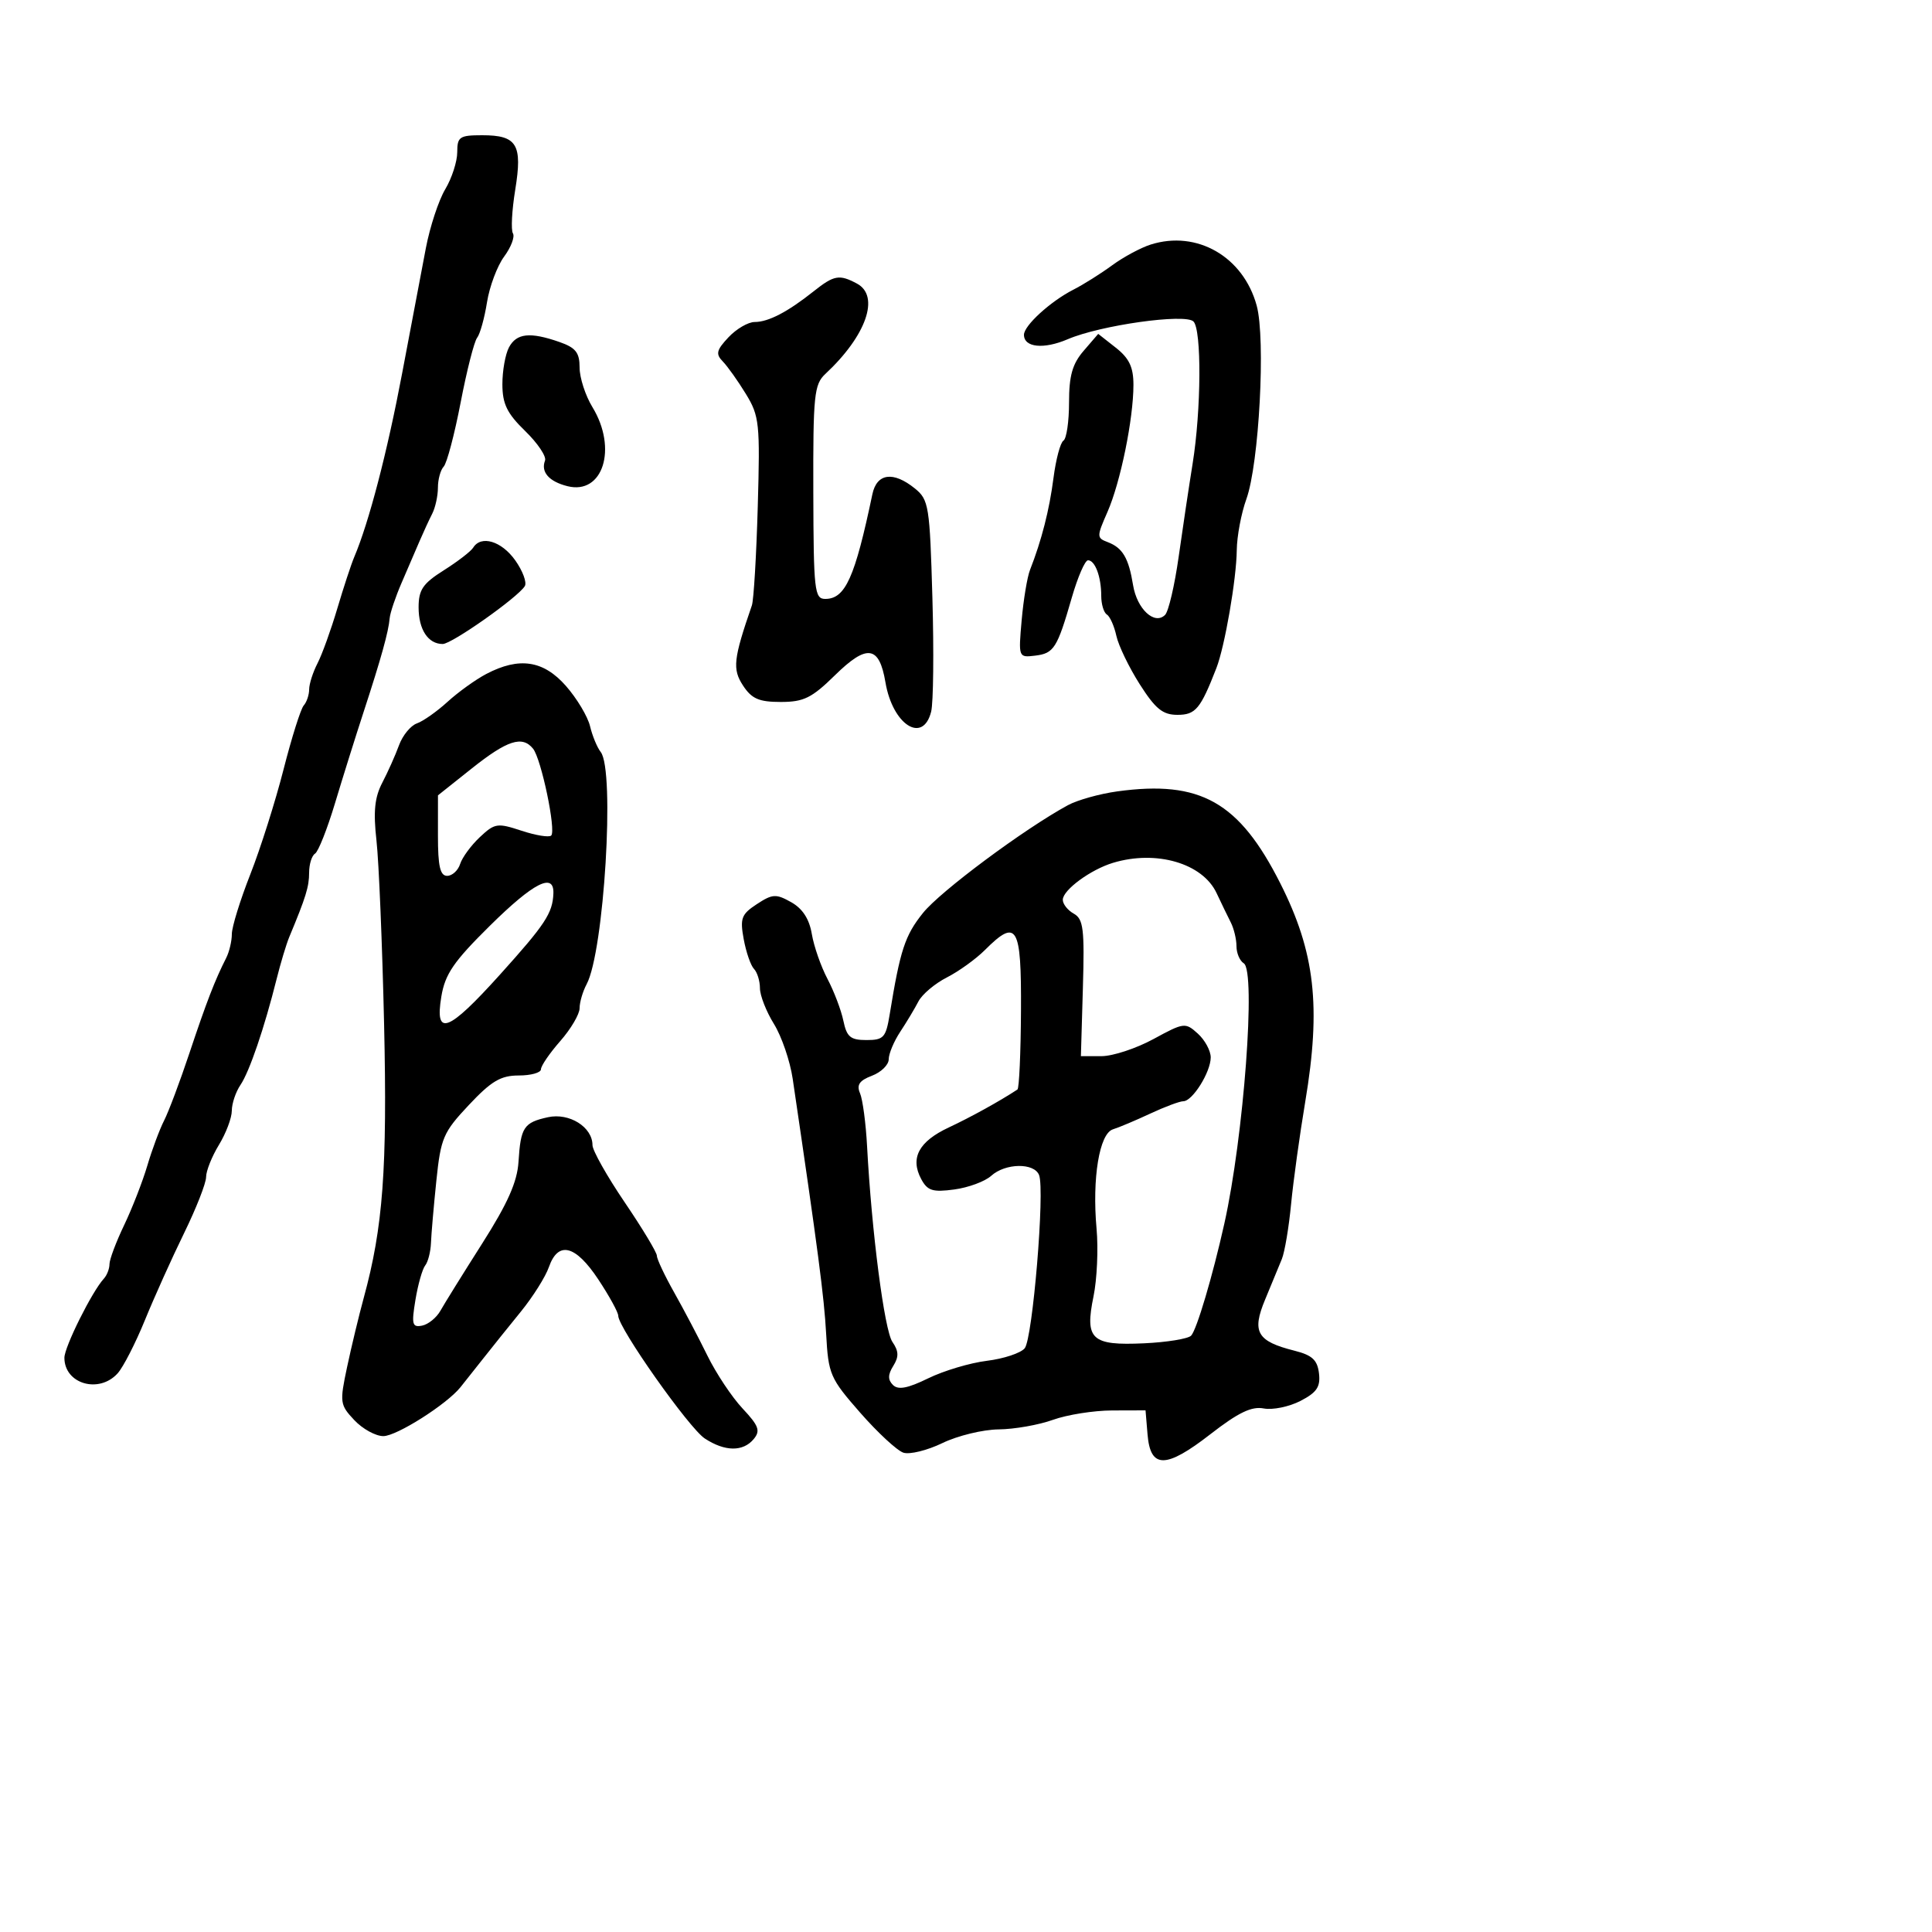 <svg xmlns="http://www.w3.org/2000/svg" width="300" height="300" viewBox="0 0 300 300" version="1.1">
  <defs/>
  <path d="M173.5,122.885 C186.398,121.112 192.421,124.515 198.816,137.188 C204.195,147.846 205.156,156.272 202.68,171.061 C201.811,176.253 200.819,183.425 200.477,187 C200.135,190.575 199.491,194.4 199.047,195.5 C198.603,196.6 197.433,199.432 196.448,201.793 C194.348,206.827 195.174,208.268 201,209.734 C203.756,210.428 204.566,211.176 204.811,213.251 C205.059,215.353 204.477,216.219 201.933,217.535 C200.178,218.442 197.612,218.968 196.229,218.704 C194.344,218.343 192.273,219.343 187.948,222.702 C181.023,228.08 178.633,228.089 178.19,222.742 L177.879,219 L172.69,219.015 C169.835,219.023 165.7,219.679 163.5,220.471 C161.3,221.264 157.505,221.932 155.066,221.956 C152.627,221.98 148.702,222.934 146.343,224.076 C143.984,225.218 141.255,225.89 140.277,225.571 C139.3,225.251 136.283,222.458 133.572,219.364 C128.885,214.013 128.627,213.416 128.284,207.119 C127.974,201.405 127.015,194.1 123.087,167.5 C122.68,164.75 121.371,160.925 120.178,159 C118.984,157.075 118.006,154.578 118.004,153.45 C118.002,152.323 117.585,150.973 117.078,150.45 C116.571,149.928 115.853,147.851 115.483,145.835 C114.887,142.591 115.12,141.967 117.52,140.395 C119.956,138.799 120.496,138.768 122.853,140.091 C124.622,141.084 125.666,142.694 126.059,145.032 C126.38,146.939 127.473,150.075 128.489,152 C129.504,153.925 130.615,156.85 130.958,158.5 C131.482,161.017 132.058,161.5 134.541,161.5 C137.218,161.5 137.562,161.118 138.153,157.5 C139.785,147.496 140.517,145.266 143.316,141.77 C146.011,138.404 158.976,128.76 165.813,125.036 C167.291,124.231 170.75,123.263 173.5,122.885 Z M75.5,104.657 C80.616,101.968 84.384,102.535 87.882,106.518 C89.581,108.453 91.265,111.266 91.623,112.768 C91.982,114.271 92.727,116.072 93.278,116.771 C95.51,119.603 93.801,147.766 91.09,152.832 C90.49,153.952 90,155.626 90,156.552 C90,157.478 88.65,159.774 87,161.653 C85.35,163.532 84,165.504 84,166.035 C84,166.566 82.45,167 80.555,167 C77.756,167 76.303,167.859 72.805,171.582 C68.821,175.823 68.445,176.699 67.758,183.332 C67.35,187.275 66.973,191.625 66.92,193 C66.867,194.375 66.464,195.95 66.025,196.5 C65.586,197.05 64.904,199.454 64.509,201.843 C63.881,205.65 64.008,206.144 65.539,205.843 C66.5,205.654 67.784,204.61 68.393,203.523 C69.002,202.435 71.918,197.742 74.873,193.093 C78.837,186.858 80.316,183.528 80.513,180.403 C80.851,175.036 81.333,174.305 85.079,173.483 C88.402,172.753 92,175.006 92,177.815 C92,178.644 94.25,182.637 97,186.69 C99.75,190.743 102,194.48 102,194.994 C102,195.508 103.214,198.083 104.698,200.715 C106.181,203.347 108.498,207.75 109.846,210.5 C111.194,213.25 113.65,216.944 115.305,218.709 C117.829,221.402 118.107,222.166 117.034,223.459 C115.381,225.45 112.566,225.417 109.442,223.37 C106.985,221.76 96,206.184 96,204.31 C96,203.778 94.608,201.241 92.906,198.671 C89.359,193.317 86.67,192.643 85.233,196.75 C84.704,198.262 82.747,201.372 80.885,203.66 C79.023,205.949 76.375,209.248 75,210.993 C73.625,212.737 72.05,214.724 71.5,215.408 C69.353,218.077 61.587,223 59.524,223 C58.328,223 56.297,221.881 55.012,220.512 C52.779,218.136 52.729,217.767 53.898,212.262 C54.571,209.093 55.737,204.25 56.489,201.5 C59.48,190.563 60.151,181.502 59.641,159 C59.36,146.625 58.828,133.811 58.459,130.524 C57.952,125.999 58.172,123.814 59.368,121.524 C60.236,119.861 61.402,117.251 61.958,115.724 C62.515,114.198 63.764,112.67 64.735,112.33 C65.706,111.989 67.85,110.478 69.5,108.972 C71.15,107.466 73.85,105.524 75.5,104.657 Z M71,23.632 C71,21.242 71.356,21 74.878,21 C80.289,21 81.152,22.424 80.005,29.467 C79.485,32.667 79.323,35.714 79.647,36.238 C79.971,36.762 79.356,38.385 78.28,39.845 C77.205,41.305 76.007,44.503 75.619,46.95 C75.23,49.398 74.54,51.873 74.086,52.45 C73.631,53.028 72.48,57.55 71.528,62.5 C70.576,67.45 69.392,71.927 68.898,72.45 C68.404,72.972 68,74.441 68,75.714 C68,76.986 67.603,78.809 67.117,79.764 C66.631,80.719 65.751,82.625 65.161,84 C64.572,85.375 63.311,88.3 62.36,90.5 C61.409,92.7 60.575,95.175 60.508,96 C60.338,98.069 59.17,102.27 56.478,110.5 C55.218,114.35 53.21,120.758 52.014,124.741 C50.818,128.723 49.425,132.237 48.92,132.55 C48.414,132.862 48,134.195 48,135.512 C48,137.683 47.498,139.308 44.917,145.5 C44.459,146.6 43.577,149.525 42.958,152 C41.049,159.628 38.736,166.407 37.337,168.473 C36.601,169.557 35.998,171.357 35.996,172.473 C35.994,173.588 35.094,175.973 33.996,177.774 C32.898,179.575 32,181.825 32.001,182.774 C32.001,183.723 30.46,187.65 28.575,191.5 C26.691,195.35 23.956,201.425 22.498,205 C21.04,208.575 19.137,212.287 18.269,213.25 C15.371,216.463 10,214.894 10,210.835 C10,209.147 14.293,200.534 16.124,198.55 C16.606,198.028 17,197.013 17,196.295 C17,195.577 18.023,192.855 19.272,190.245 C20.522,187.635 22.143,183.475 22.875,181 C23.606,178.525 24.779,175.375 25.481,174 C26.183,172.625 27.957,167.9 29.423,163.5 C32.051,155.618 33.379,152.18 35.117,148.764 C35.603,147.809 36,146.133 36,145.04 C36,143.946 37.289,139.778 38.864,135.776 C40.439,131.774 42.761,124.45 44.023,119.5 C45.286,114.55 46.697,110.072 47.159,109.55 C47.622,109.027 48.003,107.902 48.006,107.05 C48.01,106.197 48.593,104.375 49.303,103 C50.013,101.625 51.394,97.8 52.373,94.5 C53.352,91.2 54.536,87.6 55.004,86.5 C57.278,81.16 60.129,70.227 62.437,58 C63.839,50.575 65.501,41.8 66.132,38.5 C66.763,35.2 68.116,31.097 69.139,29.382 C70.163,27.667 71,25.08 71,23.632 Z M178.685,37.972 C185.86,35.704 193.061,39.853 195.138,47.452 C196.549,52.61 195.512,72.03 193.534,77.5 C192.739,79.7 192.068,83.273 192.044,85.44 C191.994,89.929 190.183,100.397 188.877,103.75 C186.405,110.093 185.649,111 182.833,111 C180.549,111 179.421,110.085 176.978,106.25 C175.315,103.638 173.681,100.253 173.347,98.729 C173.014,97.205 172.35,95.716 171.871,95.42 C171.392,95.124 171,93.82 171,92.523 C171,89.563 170.046,87 168.944,87 C168.481,87 167.356,89.588 166.443,92.75 C164.155,100.679 163.664,101.456 160.715,101.81 C158.149,102.118 158.135,102.082 158.643,96.31 C158.925,93.115 159.507,89.6 159.939,88.5 C161.74,83.907 162.945,79.189 163.584,74.228 C163.958,71.328 164.654,68.714 165.132,68.419 C165.609,68.123 166,65.459 166,62.497 C166,58.343 166.518,56.509 168.266,54.478 L170.531,51.844 L173.266,53.994 C175.344,55.629 176,57.012 176,59.762 C176,65.046 173.986,74.9 171.965,79.5 C170.283,83.33 170.284,83.529 172.002,84.18 C174.323,85.06 175.256,86.642 175.943,90.857 C176.547,94.573 179.287,97.118 180.916,95.478 C181.451,94.94 182.395,90.9 183.016,86.5 C183.636,82.1 184.614,75.575 185.189,72 C186.529,63.673 186.604,51.204 185.321,49.921 C184.043,48.643 170.879,50.498 165.804,52.672 C162.066,54.273 159,53.963 159,51.984 C159,50.554 163.122,46.79 166.664,44.985 C168.224,44.191 170.933,42.488 172.685,41.201 C174.437,39.915 177.137,38.461 178.685,37.972 Z M172.832,133.978 C169.361,135.026 165.071,138.173 165.031,139.7 C165.014,140.36 165.778,141.336 166.729,141.868 C168.231,142.709 168.418,144.229 168.15,153.418 L167.841,164 L171.035,164 C172.792,164 176.427,162.804 179.112,161.343 C183.847,158.766 184.055,158.74 185.997,160.498 C187.099,161.494 188,163.156 188,164.19 C188,166.468 185.168,171 183.745,171 C183.181,171 180.87,171.864 178.61,172.919 C176.349,173.975 173.744,175.074 172.82,175.361 C170.71,176.017 169.567,182.946 170.273,190.794 C170.556,193.932 170.344,198.655 169.803,201.288 C168.424,207.99 169.468,208.963 177.629,208.589 C181.192,208.426 184.491,207.889 184.959,207.396 C185.826,206.484 188.303,198.128 190.115,190 C193.132,176.476 195.05,150.767 193.131,149.581 C192.509,149.197 192,148.002 192,146.927 C192,145.852 191.603,144.191 191.117,143.236 C190.631,142.281 189.637,140.229 188.908,138.676 C186.736,134.047 179.553,131.948 172.832,133.978 Z M152.926,147.529 C151.535,148.92 148.879,150.832 147.023,151.779 C145.168,152.725 143.184,154.4 142.615,155.5 C142.046,156.6 140.775,158.719 139.79,160.21 C138.806,161.7 138,163.623 138,164.484 C138,165.345 136.829,166.495 135.398,167.039 C133.44,167.783 132.982,168.457 133.545,169.764 C133.957,170.719 134.449,174.425 134.64,178 C135.349,191.282 137.328,206.558 138.575,208.374 C139.564,209.814 139.594,210.677 138.706,212.099 C137.862,213.451 137.848,214.248 138.656,215.056 C139.464,215.864 140.939,215.586 144.131,214.025 C146.534,212.85 150.634,211.626 153.242,211.306 C155.851,210.985 158.493,210.11 159.115,209.361 C160.351,207.872 162.265,184.855 161.351,182.473 C160.603,180.524 156.109,180.591 153.906,182.585 C152.943,183.456 150.365,184.41 148.176,184.703 C144.82,185.153 144.017,184.9 143.043,183.081 C141.299,179.821 142.669,177.252 147.311,175.079 C150.739,173.475 155.226,170.995 157.987,169.18 C158.255,169.003 158.503,163.491 158.538,156.93 C158.609,143.704 157.914,142.541 152.926,147.529 Z M126.323,45.25 C129.514,42.713 130.323,42.568 133.066,44.035 C136.679,45.969 134.525,52.135 128.167,58.059 C126.417,59.689 126.25,61.331 126.29,76.425 C126.33,91.738 126.472,93 128.144,93 C131.262,93 132.743,89.712 135.461,76.75 C136.148,73.478 138.704,73.13 142.064,75.851 C144.224,77.599 144.374,78.54 144.783,92.852 C145.021,101.184 144.934,109.126 144.589,110.501 C143.316,115.574 138.608,112.556 137.492,105.95 C136.526,100.233 134.625,99.97 129.638,104.865 C126.053,108.383 124.799,109 121.235,109 C117.85,109 116.726,108.511 115.378,106.454 C113.706,103.902 113.878,102.339 116.753,94 C117.037,93.175 117.448,86.275 117.665,78.666 C118.034,65.717 117.916,64.597 115.817,61.166 C114.584,59.15 112.971,56.88 112.232,56.123 C111.105,54.968 111.248,54.365 113.119,52.373 C114.345,51.068 116.176,50 117.188,50 C119.313,50 122.304,48.445 126.323,45.25 Z M79.035,53.934 C80.211,51.738 82.306,51.514 86.851,53.098 C89.399,53.986 90,54.745 90,57.074 C90,58.657 90.898,61.425 91.996,63.226 C95.914,69.651 93.629,76.877 88.116,75.493 C85.246,74.773 83.95,73.295 84.631,71.519 C84.876,70.88 83.49,68.814 81.549,66.928 C78.734,64.193 78.019,62.729 78.011,59.684 C78.005,57.586 78.466,54.998 79.035,53.934 Z M73.254,119.327 L68.007,123.5 L68.004,129.75 C68.001,134.51 68.342,136 69.433,136 C70.221,136 71.128,135.171 71.45,134.158 C71.771,133.145 73.147,131.271 74.506,129.994 C76.823,127.818 77.229,127.755 80.994,128.998 C83.203,129.727 85.272,130.061 85.592,129.741 C86.376,128.957 84.046,117.824 82.769,116.25 C81.095,114.186 78.773,114.936 73.254,119.327 Z M73.475,85.041 C74.698,83.061 77.872,84.012 79.995,86.993 C81.167,88.639 81.84,90.449 81.491,91.015 C80.4,92.78 70.156,100 68.743,100 C66.475,100 65,97.759 65,94.313 C65,91.576 65.657,90.61 68.916,88.553 C71.07,87.193 73.121,85.613 73.475,85.041 Z M76.07,143.75 C70.437,149.314 69.112,151.247 68.53,154.75 C67.481,161.068 69.565,160.291 77.614,151.361 C84.661,143.544 85.807,141.806 85.93,138.75 C86.064,135.414 82.87,137.033 76.07,143.75 Z"/>
</svg>


